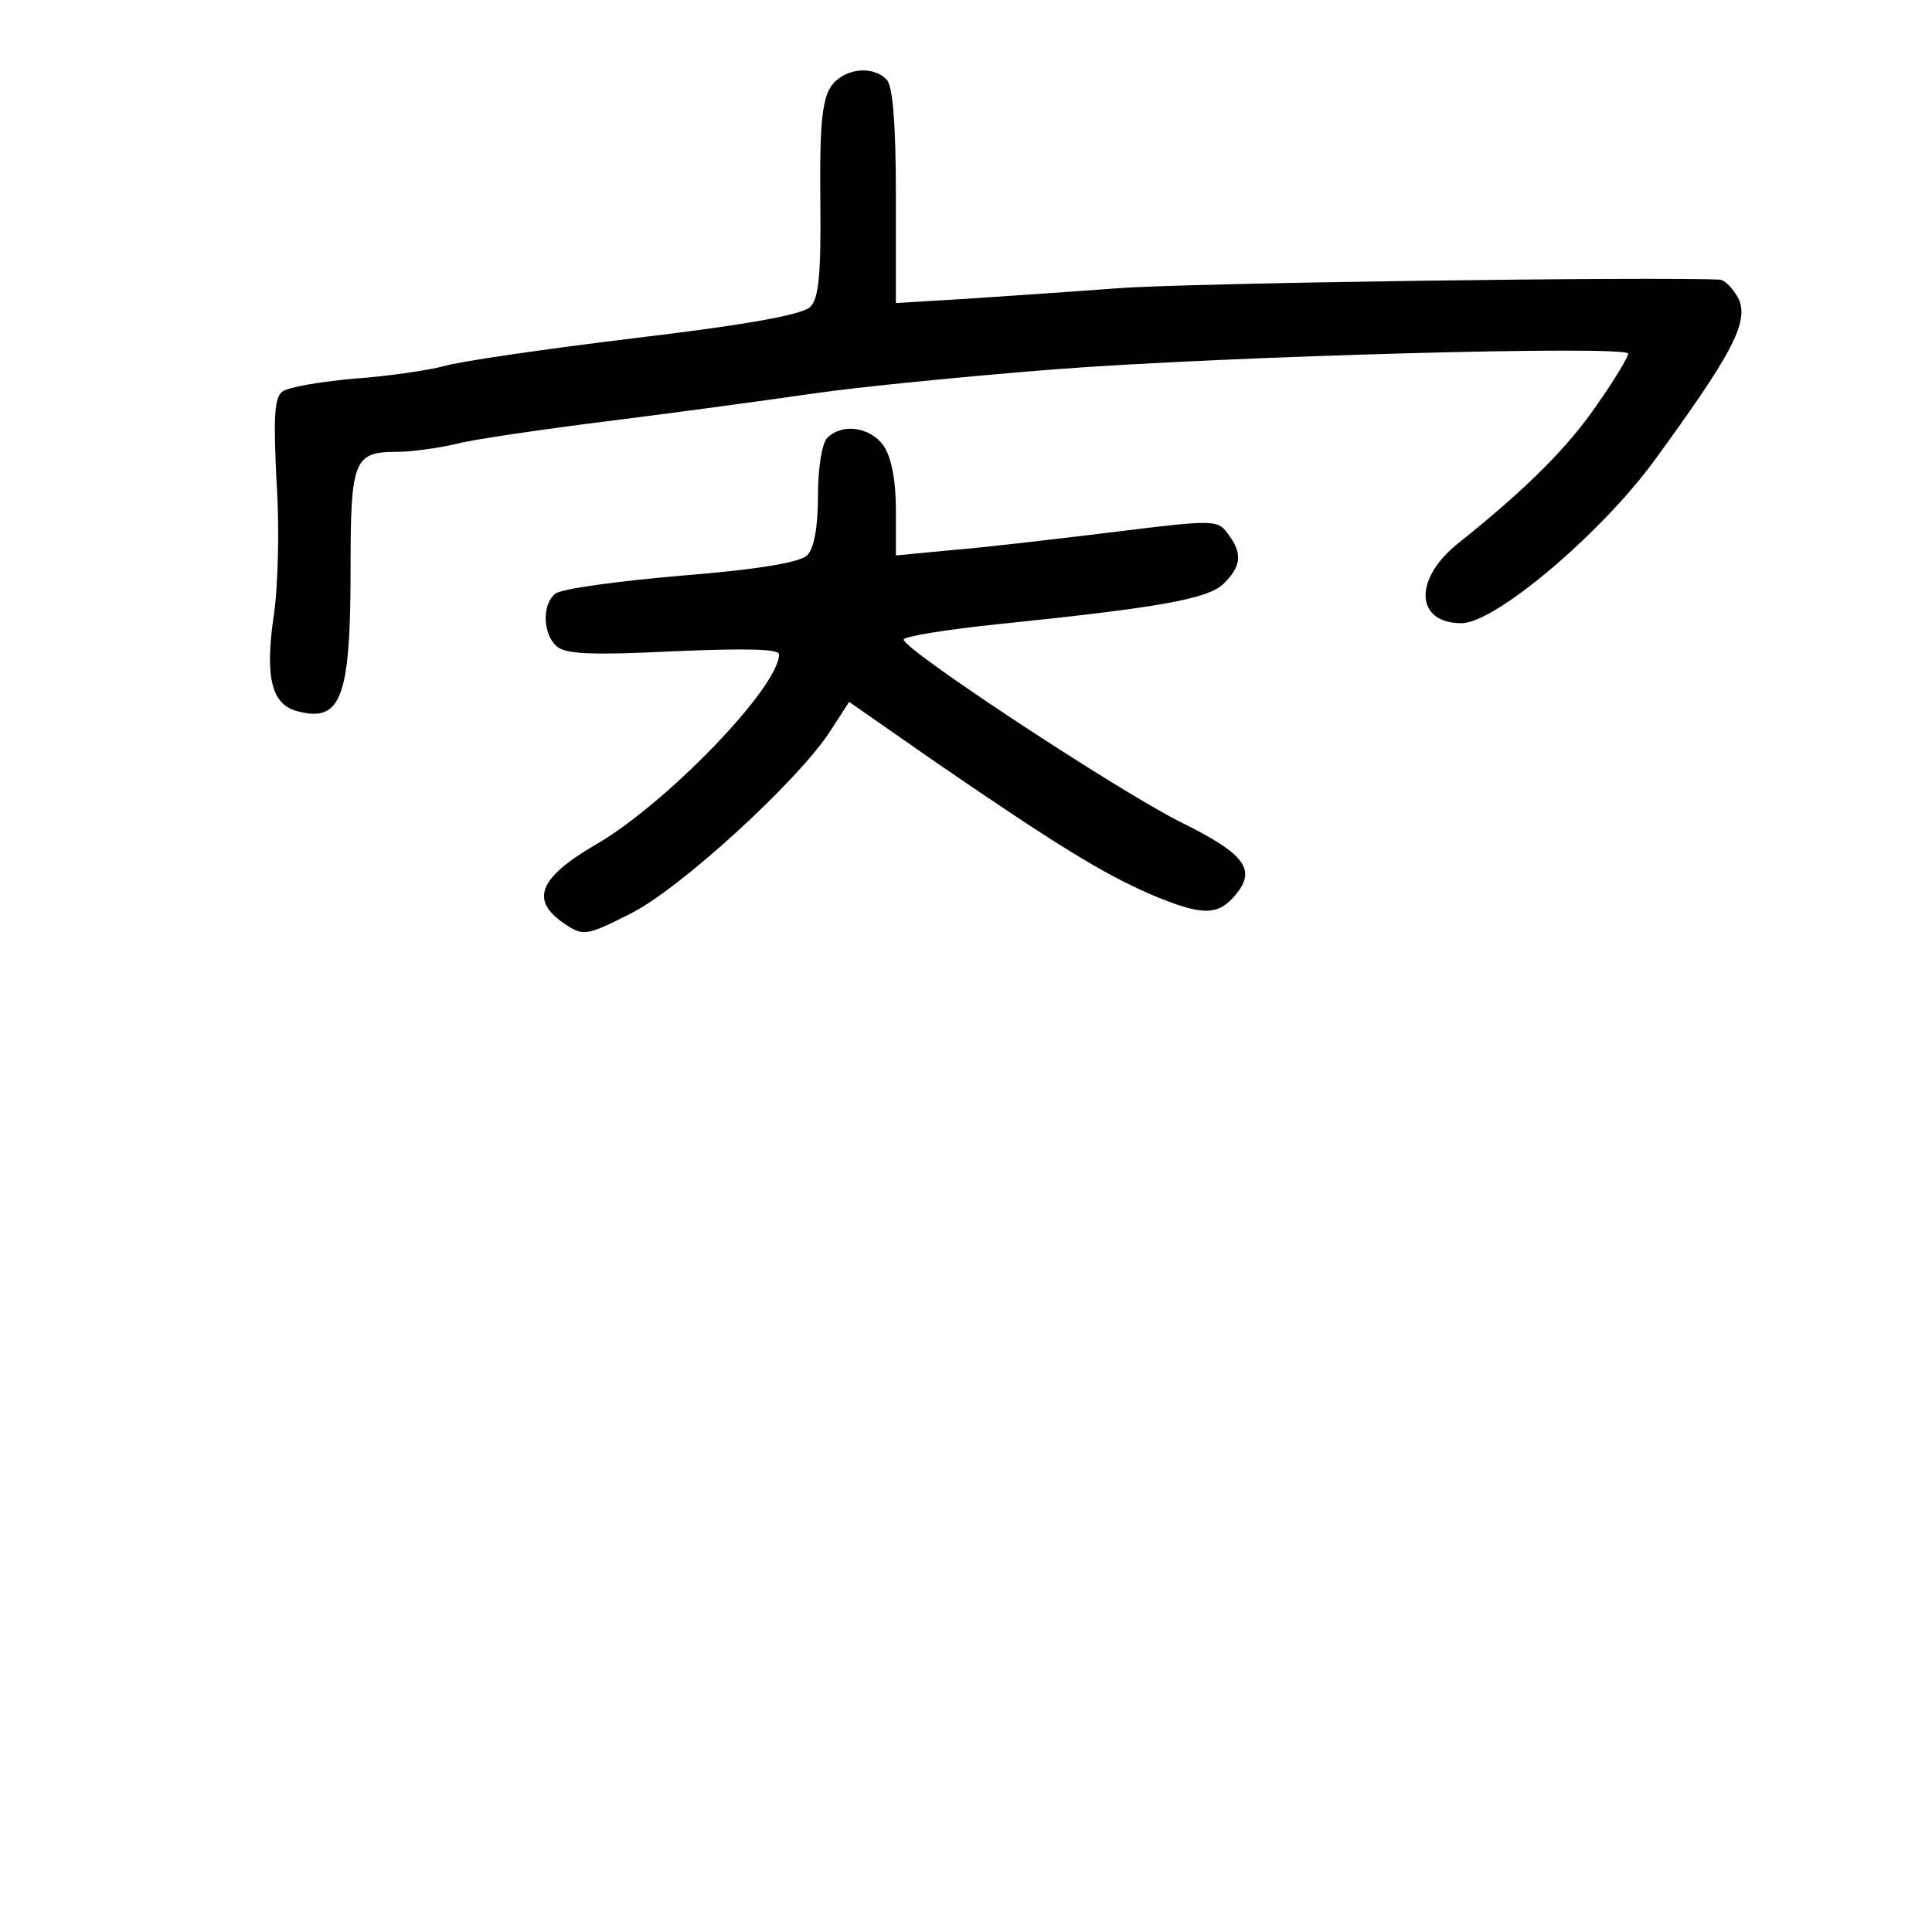 <?xml version="1.0" standalone="no"?>
<!DOCTYPE svg PUBLIC "-//W3C//DTD SVG 20010904//EN"
 "http://www.w3.org/TR/2001/REC-SVG-20010904/DTD/svg10.dtd">
<svg version="1.0" xmlns="http://www.w3.org/2000/svg"
 width="248pt" height="248pt" viewBox="0 0 248 248"
 preserveAspectRatio="xMidYMid meet">
<g transform="translate(0,248) scale(0.1,-0.1)"
fill="#000000" stroke="none">
<path d="M1066 2368 c-11 -18 -14 -53 -13 -145 1 -97 -2 -126 -13 -137 -10
-10 -82 -23 -225 -40 -115 -14 -226 -30 -245 -36 -19 -5 -71 -13 -115 -16 -44
-4 -86 -11 -93 -17 -10 -8 -11 -35 -7 -116 4 -58 2 -137 -4 -174 -11 -77 -2
-112 31 -120 56 -15 68 18 68 182 0 141 4 151 60 151 19 0 53 5 75 10 22 6
112 19 200 30 88 11 205 27 260 35 55 8 195 22 310 31 223 17 735 31 735 20 0
-4 -17 -33 -39 -64 -37 -55 -92 -110 -180 -180 -57 -46 -54 -102 5 -102 43 0
178 114 247 208 100 137 122 178 109 208 -7 13 -17 24 -24 25 -79 4 -682 -4
-773 -11 -66 -5 -157 -11 -202 -14 l-83 -5 0 137 c0 94 -4 142 -12 150 -19 19
-56 14 -72 -10z"/>
<path d="M1062 1918 c-7 -7 -12 -39 -12 -74 0 -41 -5 -68 -14 -77 -10 -9 -62
-18 -162 -26 -82 -7 -154 -17 -161 -23 -18 -14 -16 -53 2 -68 12 -10 48 -11
150 -6 94 4 135 3 135 -4 0 -42 -145 -192 -235 -244 -74 -43 -85 -72 -40 -102
24 -16 28 -15 82 12 63 30 219 173 259 236 l24 37 112 -78 c156 -107 215 -143
275 -169 64 -27 85 -28 107 -3 30 34 16 54 -69 96 -80 40 -355 221 -355 234 0
4 55 13 123 20 204 21 268 32 288 52 23 23 24 39 5 64 -13 18 -18 18 -147 2
-74 -9 -167 -20 -206 -23 l-73 -7 0 59 c0 38 -6 68 -16 82 -17 24 -53 29 -72
10z"/>
</g>
</svg>
